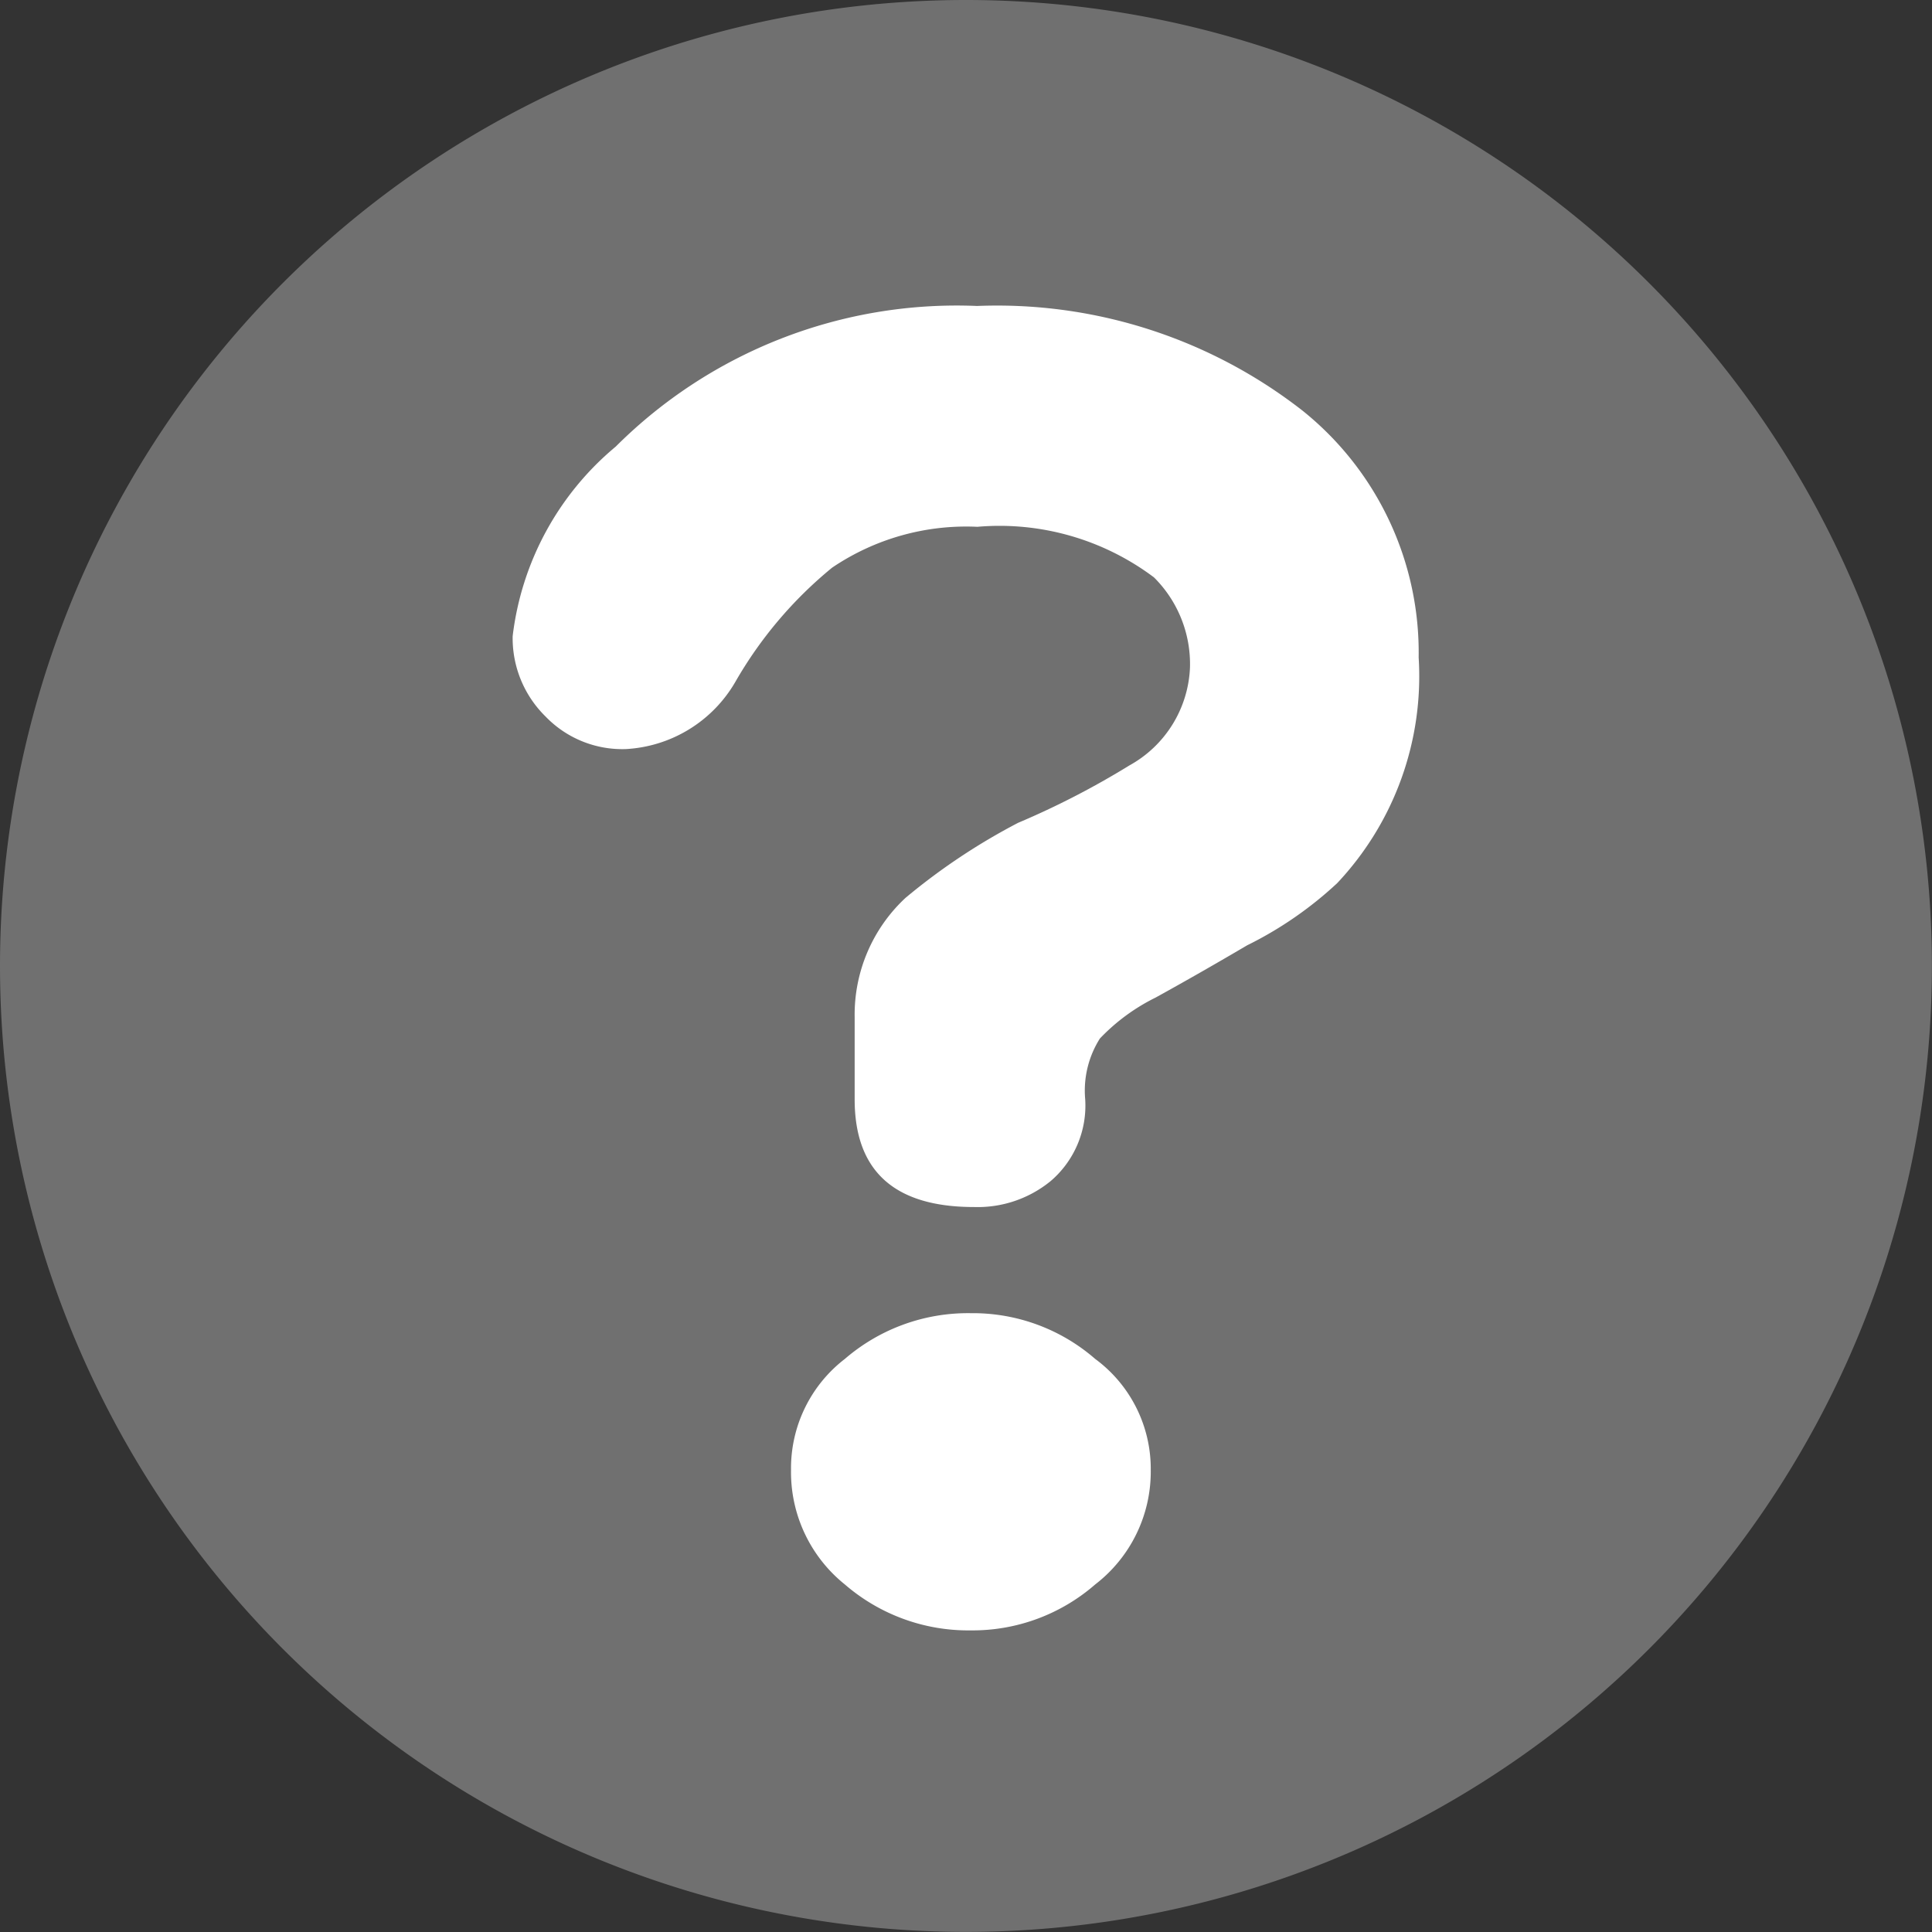 <svg xmlns="http://www.w3.org/2000/svg" width="19.947" height="19.947" viewBox="0 0 19.947 19.947">
  <rect x="0" y="0" width="19.947" height="19.947" fill="#333333" stroke="none"/>
  <g id="Group_6779" data-name="Group 6779" transform="translate(-842.822 -2158.673)">
    <path id="Path_13738" data-name="Path 13738" d="M9.973,0A9.973,9.973,0,1,1,0,9.973,9.973,9.973,0,0,1,9.973,0Z" transform="translate(842.822 2158.673)" fill="#707070"/>
    <g id="Group_6757" data-name="Group 6757" transform="translate(848.119 2161.833)">
      <path id="Path_13722" data-name="Path 13722" d="M432.487,1087.783a3.88,3.88,0,0,1-.93.642q-.489.288-.946.54a2.039,2.039,0,0,0-.574.422,1.006,1.006,0,0,0-.152.626,1.025,1.025,0,0,1-.354.844,1.19,1.19,0,0,1-.794.27q-1.233,0-1.232-1.114v-.846a1.646,1.646,0,0,1,.524-1.231,6.479,6.479,0,0,1,1.164-.776,8.535,8.535,0,0,0,1.148-.592,1.211,1.211,0,0,0,.626-1.012,1.261,1.261,0,0,0-.372-.93,2.655,2.655,0,0,0-1.823-.522,2.469,2.469,0,0,0-1.5.422,4.264,4.264,0,0,0-1,1.181,1.394,1.394,0,0,1-1.132.692,1.1,1.1,0,0,1-.828-.338,1.133,1.133,0,0,1-.338-.828,3.009,3.009,0,0,1,1.064-1.957,4.981,4.981,0,0,1,3.731-1.452,5.125,5.125,0,0,1,3.359,1.08,3.2,3.2,0,0,1,1.2,2.549A3.117,3.117,0,0,1,432.487,1087.783Zm-1.925,6.06a1.469,1.469,0,0,1-.574,1.181,1.926,1.926,0,0,1-1.284.474,1.948,1.948,0,0,1-1.3-.474,1.486,1.486,0,0,1-.556-1.181,1.424,1.424,0,0,1,.556-1.148,1.946,1.946,0,0,1,1.3-.472,1.924,1.924,0,0,1,1.284.472A1.409,1.409,0,0,1,430.562,1093.843Z" transform="translate(-423.978 -1081.825)" fill="#fff"/>
    </g>
  </g>
</svg>
